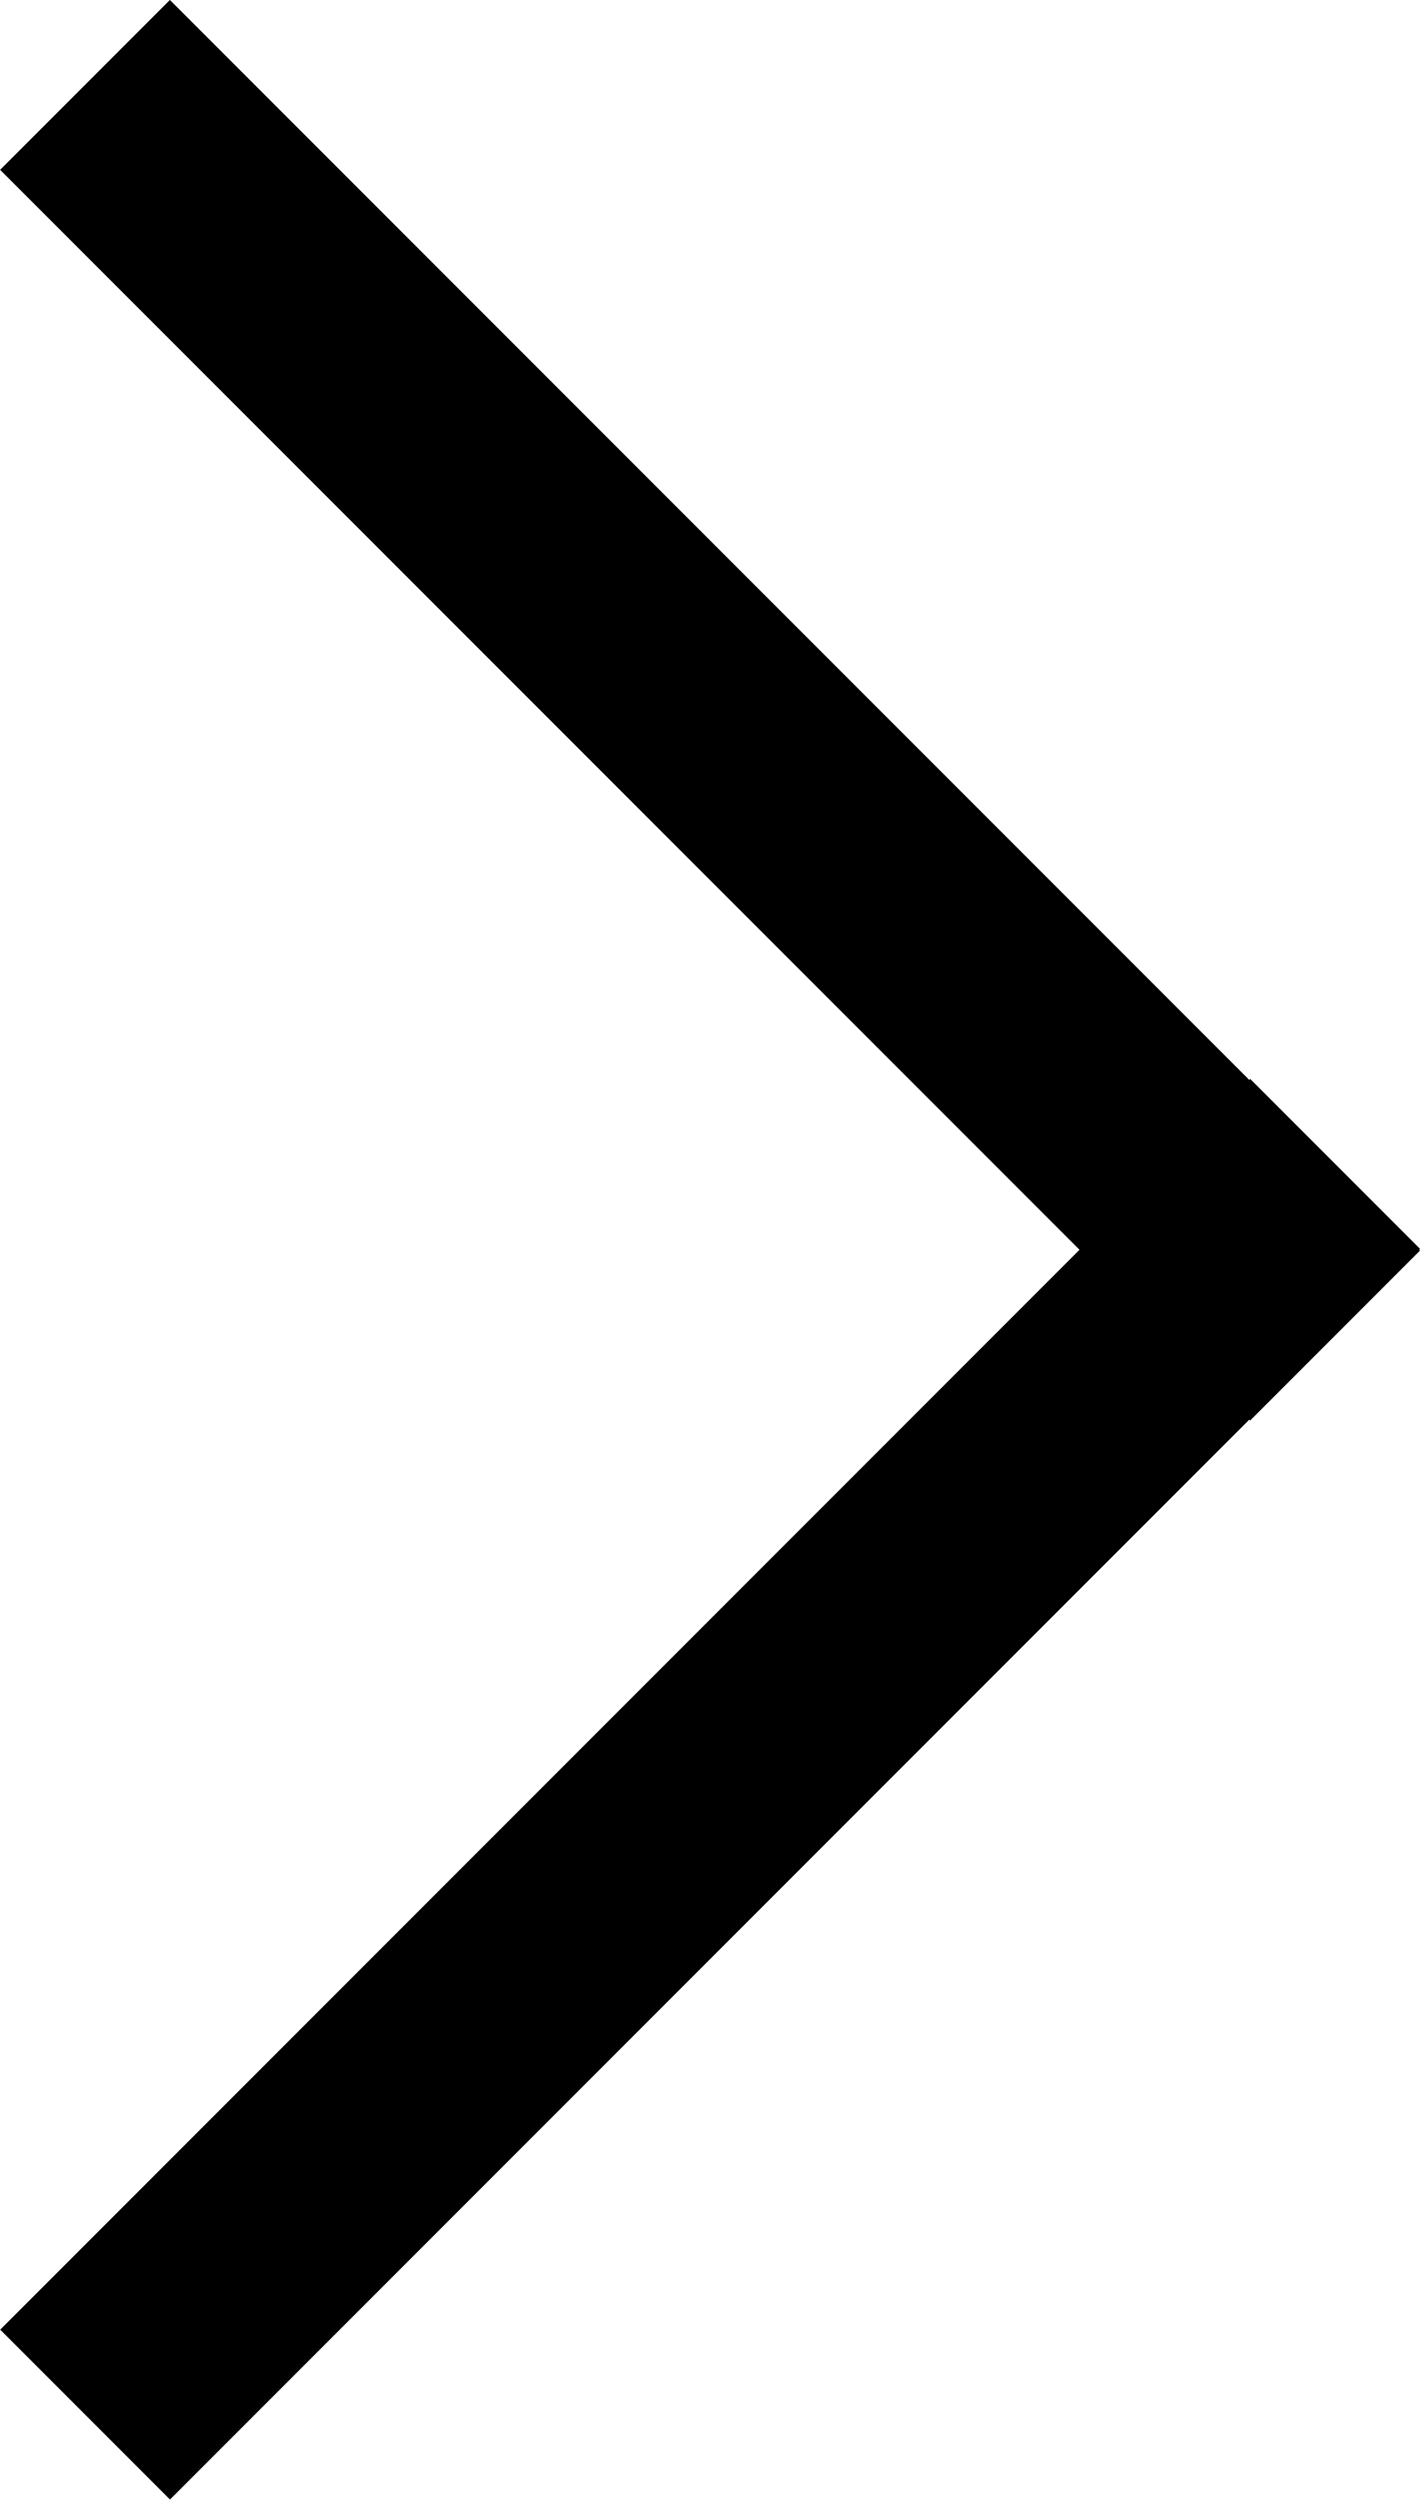 <svg version="1.1" id="Layer_1" xmlns="http://www.w3.org/2000/svg" xmlns:xlink="http://www.w3.org/1999/xlink" x="0px" y="0px"
	 width="118.274px" height="208.106px" viewBox="0 0 118.274 208.106" enable-background="new 0 0 118.274 208.106"
	 xml:space="preserve">
<rect x="-14.495" y="49.137" transform="matrix(0.707 0.707 -0.707 0.707 59.138 -24.495)" width="147.265" height="20"/>
<rect x="49.137" y="75.337" transform="matrix(0.707 0.707 -0.707 0.707 122.658 1.816)" width="20.001" height="147.265"/>
</svg>
